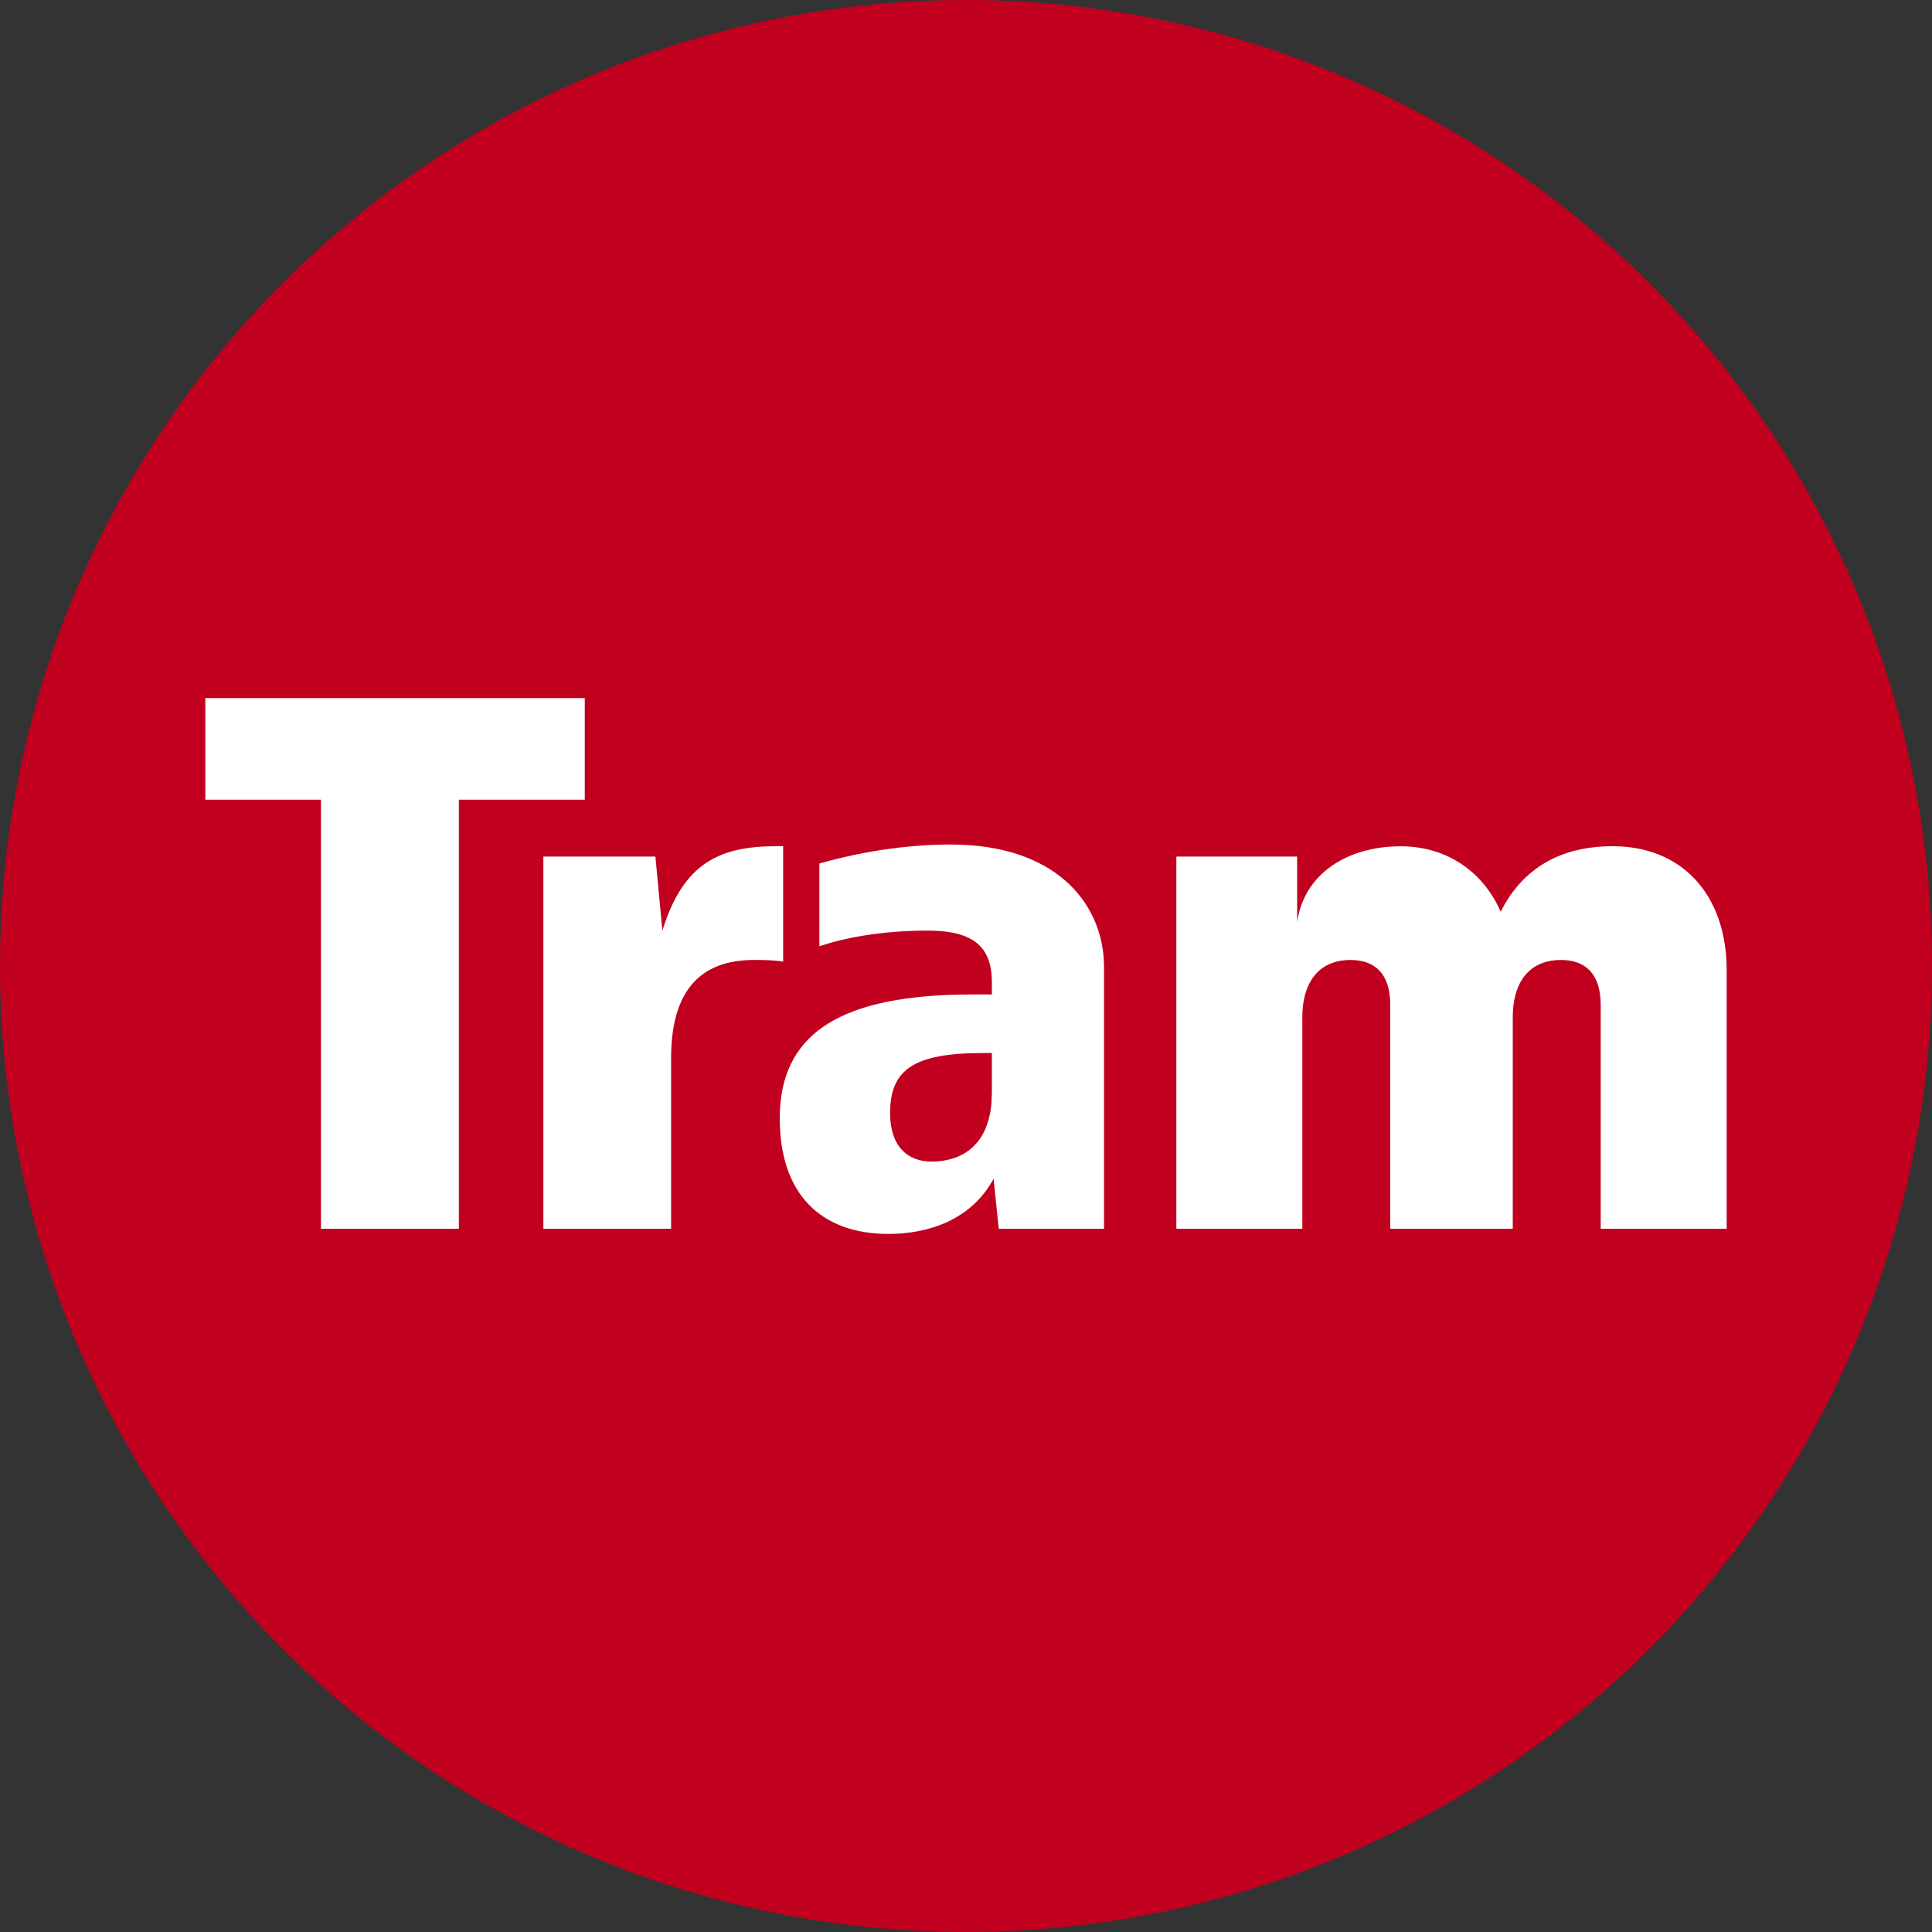 <svg width="25" height="25" viewBox="0 0 25 25" version="1.1" xmlns="http://www.w3.org/2000/svg"><rect x="0" y="0" width="25" height="25" fill="#333333" stroke="none"/><g stroke="none" stroke-width="1" fill="none" fill-rule="evenodd"><path d="M0 0h25v25H0z"/><circle fill="#C1001F" cx="12.5" cy="12.5" r="12.5"/><path d="M12.3 10.928c1.338 0 1.928.728 1.982 1.471l.004.112V15.9h-1.362l-.067-.647c-.29.536-.848.714-1.361.714-.87 0-1.406-.513-1.406-1.494 0-1.066.735-1.561 2.283-1.602l.216-.003h.246v-.156c0-.446-.223-.67-.826-.67-.517 0-.935.067-1.254.155l-.152.047v-1.07c.312-.09.96-.246 1.696-.246zm-2.166.022v1.494c-.111-.022-.268-.022-.38-.022-.713 0-1.07.424-1.07 1.27V15.9H7.031v-4.816h1.45l.09.959c.268-.87.736-1.093 1.473-1.093h.09zm10.735 0c.893 0 1.474.625 1.474 1.606V15.9h-1.63v-2.898c0-.402-.2-.58-.513-.58-.447 0-.625.334-.625.736V15.9H17.99v-2.898c0-.402-.2-.58-.513-.58-.446 0-.625.334-.625.736V15.9h-1.63v-4.816h1.563v.847c.09-.624.647-.98 1.34-.98.602 0 1.07.334 1.294.847.245-.49.692-.848 1.45-.848zM7.567 9.033v1.315H5.938V15.9H4.153v-5.552H2.657V9.033h4.91zm5.268 4.593h-.112c-.915 0-1.205.223-1.205.78 0 .424.223.625.536.625.352 0 .723-.173.775-.752l.006-.14v-.513z" fill="#FFF" fill-rule="nonzero"/></g></svg>